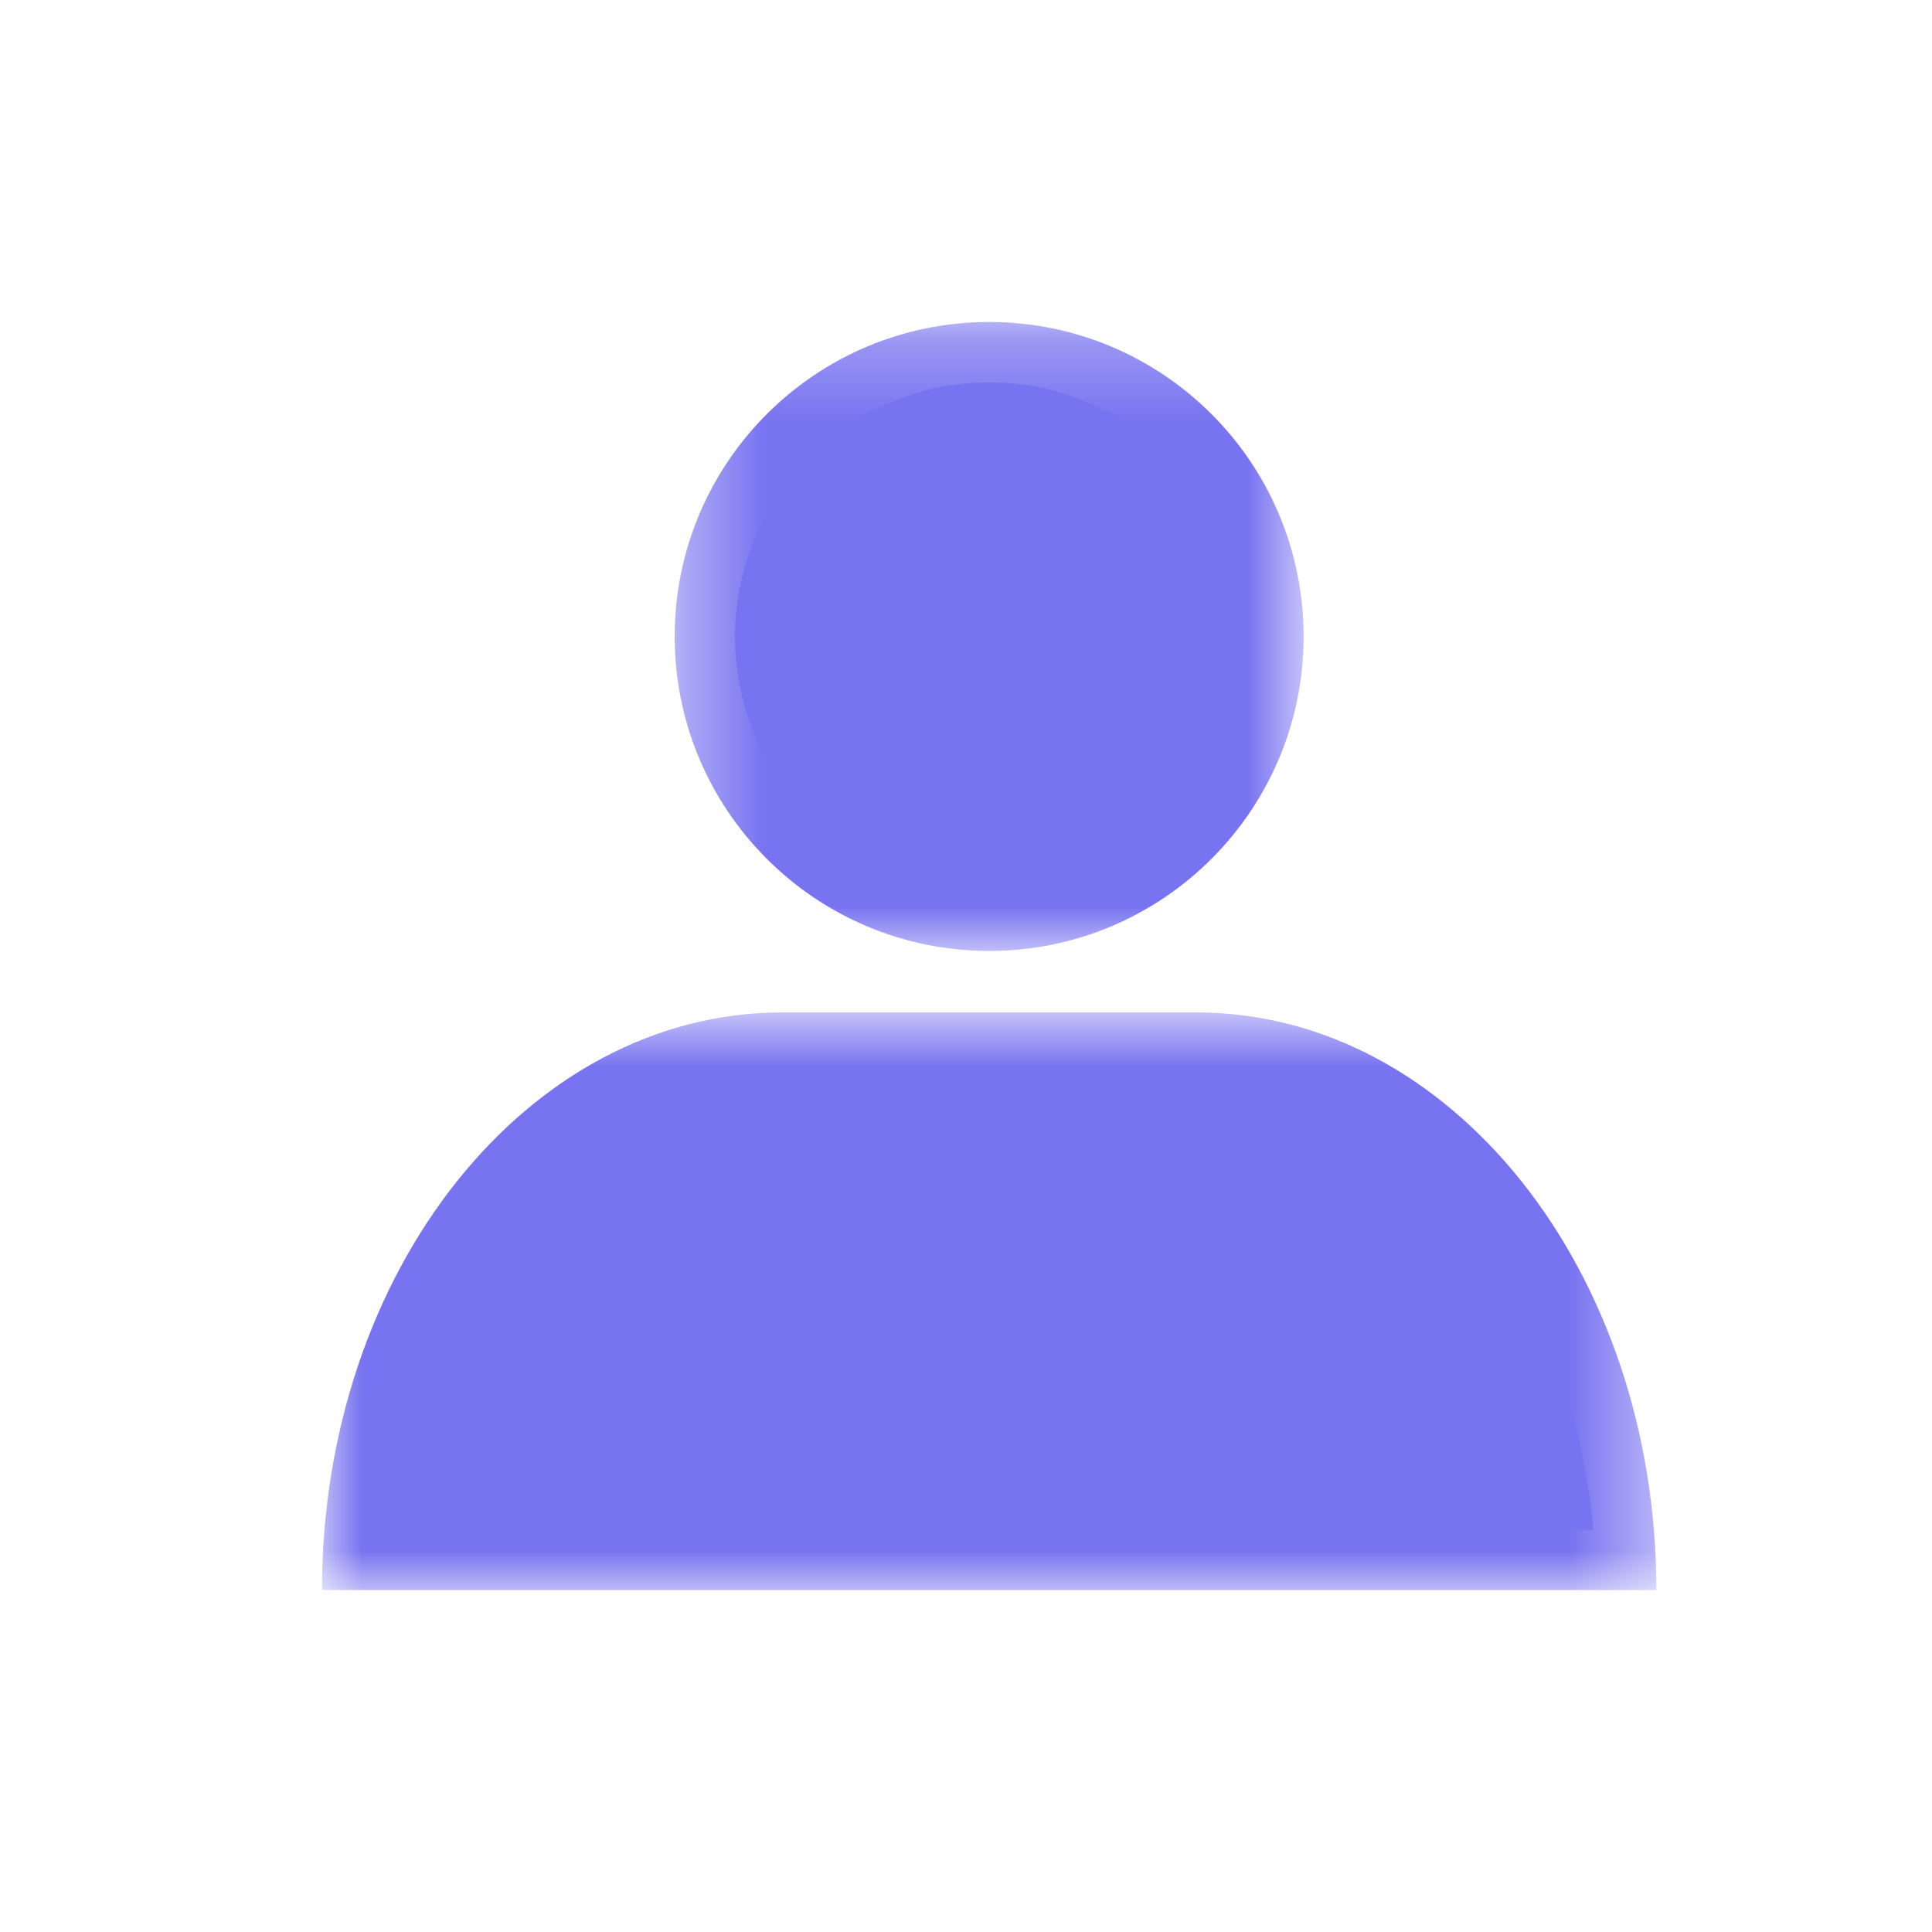 <svg xmlns="http://www.w3.org/2000/svg" xmlns:xlink="http://www.w3.org/1999/xlink" width="24" height="24" viewBox="0 0 24 24">
    <defs>
        <path id="2cdlxeltlb" d="M0.381 0.248L8.194 0.248 8.194 8.061 0.381 8.061z"/>
        <path id="usshxmq95d" d="M0 0.825L16.576 0.825 16.576 8 0 8z"/>
        <filter id="87fctgsvra">
            <feColorMatrix in="SourceGraphic" values="0 0 0 0 1 0 0 0 0 1 0 0 0 0 1 0 0 0 1 0"/>
        </filter>
    </defs>
    <g fill="none" fill-rule="evenodd">
        <g>
            <g filter="url(#87fctgsvra)" transform="translate(-1417 -162) translate(1401 146)">
                <g>
                    <path d="M0 0H24V24H0z" transform="translate(16 16)"/>
                    <g>
                        <path fill="#7873F0" d="M8.288 8.063c-1.74 0-3.157-1.416-3.157-3.156 0-1.741 1.416-3.157 3.157-3.157 1.74 0 3.156 1.416 3.156 3.157 0 1.74-1.416 3.156-3.156 3.156" transform="translate(16 16) translate(4 3)"/>
                        <g transform="translate(16 16) translate(4 3) translate(4 .752)">
                            <mask id="4yvho9abec" fill="#fff">
                                <use xlink:href="#2cdlxeltlb"/>
                            </mask>
                            <path fill="#7873F0" d="M4.288.248C2.13.248.381 1.997.381 4.155c0 2.157 1.75 3.906 3.907 3.906s3.906-1.75 3.906-3.906c0-2.158-1.749-3.907-3.906-3.907m0 1.5c1.327 0 2.406 1.08 2.406 2.407 0 1.326-1.079 2.406-2.406 2.406-1.327 0-2.407-1.08-2.407-2.406 0-1.327 1.08-2.407 2.407-2.407" mask="url(#4yvho9abec)"/>
                        </g>
                        <path fill="#7873F0" d="M.784 16.002c.288-3.19 2.388-5.675 4.929-5.675h5.15c2.542 0 4.642 2.485 4.93 5.675H.783z" transform="translate(16 16) translate(4 3)"/>
                        <g transform="translate(16 16) translate(4 3) translate(0 8.752)">
                            <mask id="w1p60l77pe" fill="#fff">
                                <use xlink:href="#usshxmq95d"/>
                            </mask>
                            <path fill="#7873F0" d="M10.864.825H5.713C2.558.825 0 4.037 0 8h16.576c0-3.963-2.557-7.175-5.712-7.175m0 1.5c1.937 0 3.574 1.771 4.063 4.175H1.65c.489-2.404 2.125-4.175 4.063-4.175h5.15" mask="url(#w1p60l77pe)"/>
                        </g>
                    </g>
                </g>
            </g>
        </g>
    </g>
</svg>
